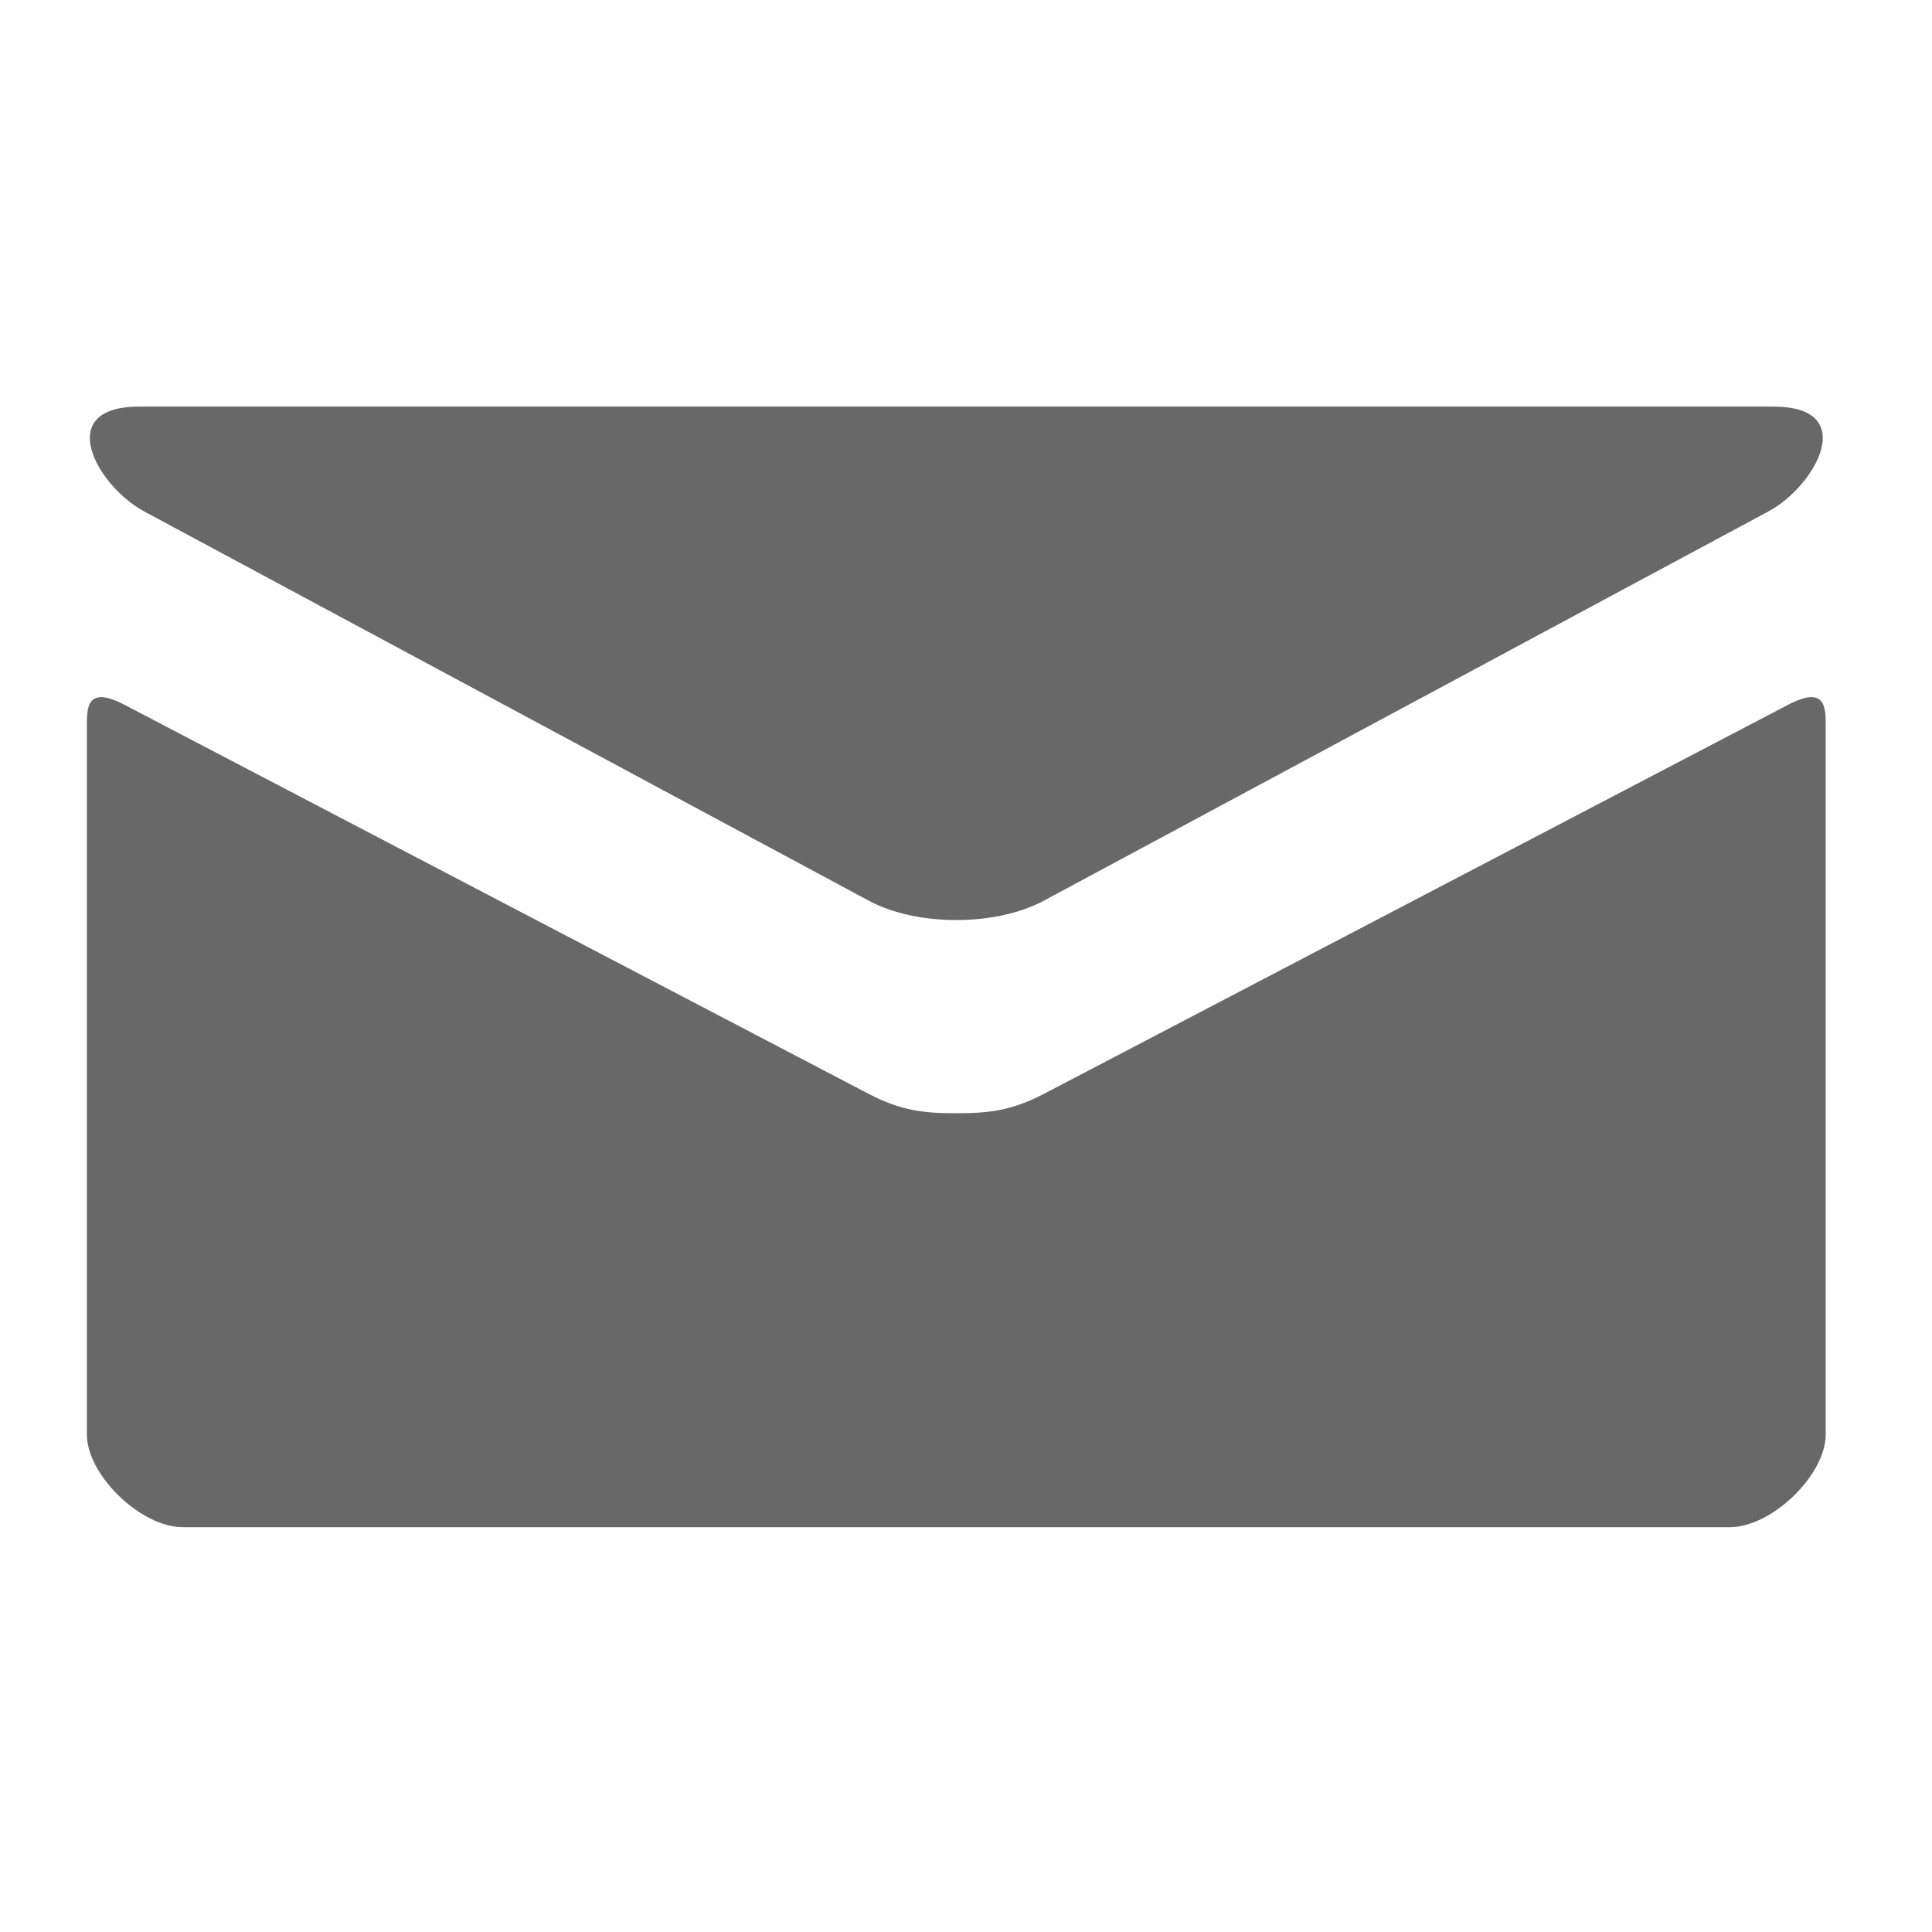 <?xml version="1.0" encoding="utf-8"?>
<!-- Generator: Adobe Illustrator 15.1.0, SVG Export Plug-In . SVG Version: 6.00 Build 0)  -->
<!DOCTYPE svg PUBLIC "-//W3C//DTD SVG 1.1//EN" "http://www.w3.org/Graphics/SVG/1.1/DTD/svg11.dtd">
<svg version="1.1" id="Layer_1" xmlns="http://www.w3.org/2000/svg" xmlns:xlink="http://www.w3.org/1999/xlink" x="0px" y="0px"
	 width="100px" height="100px" viewBox="0 0 100 100" enable-background="new 0 0 100 100" xml:space="preserve">
<g>
	<path fill="#686869" d="M7.467,26.474c2.441,1.312,36.241,19.469,37.499,20.145c1.259,0.676,2.888,1.002,4.531,1.002
		c1.642,0,3.273-0.326,4.533-1.002c1.258-0.676,35.057-18.832,37.498-20.145c2.443-1.311,4.754-5.428,0.268-5.428H7.2
		C2.716,21.046,5.024,25.163,7.467,26.474z M92.562,36.474c-2.773,1.447-36.836,19.258-38.533,20.145
		c-1.699,0.887-2.891,1.002-4.533,1.002c-1.643,0-2.832-0.115-4.531-1.002C43.268,55.732,9.208,37.921,6.433,36.474
		c-1.952-1.018-1.936,0.176-1.936,1.098s0,36.68,0,36.68c0,2.096,2.792,4.795,4.959,4.795h80.083c2.166,0,4.959-2.699,4.959-4.795
		c0,0,0-35.758,0-36.68S94.516,35.457,92.562,36.474z"/>
</g>
</svg>
